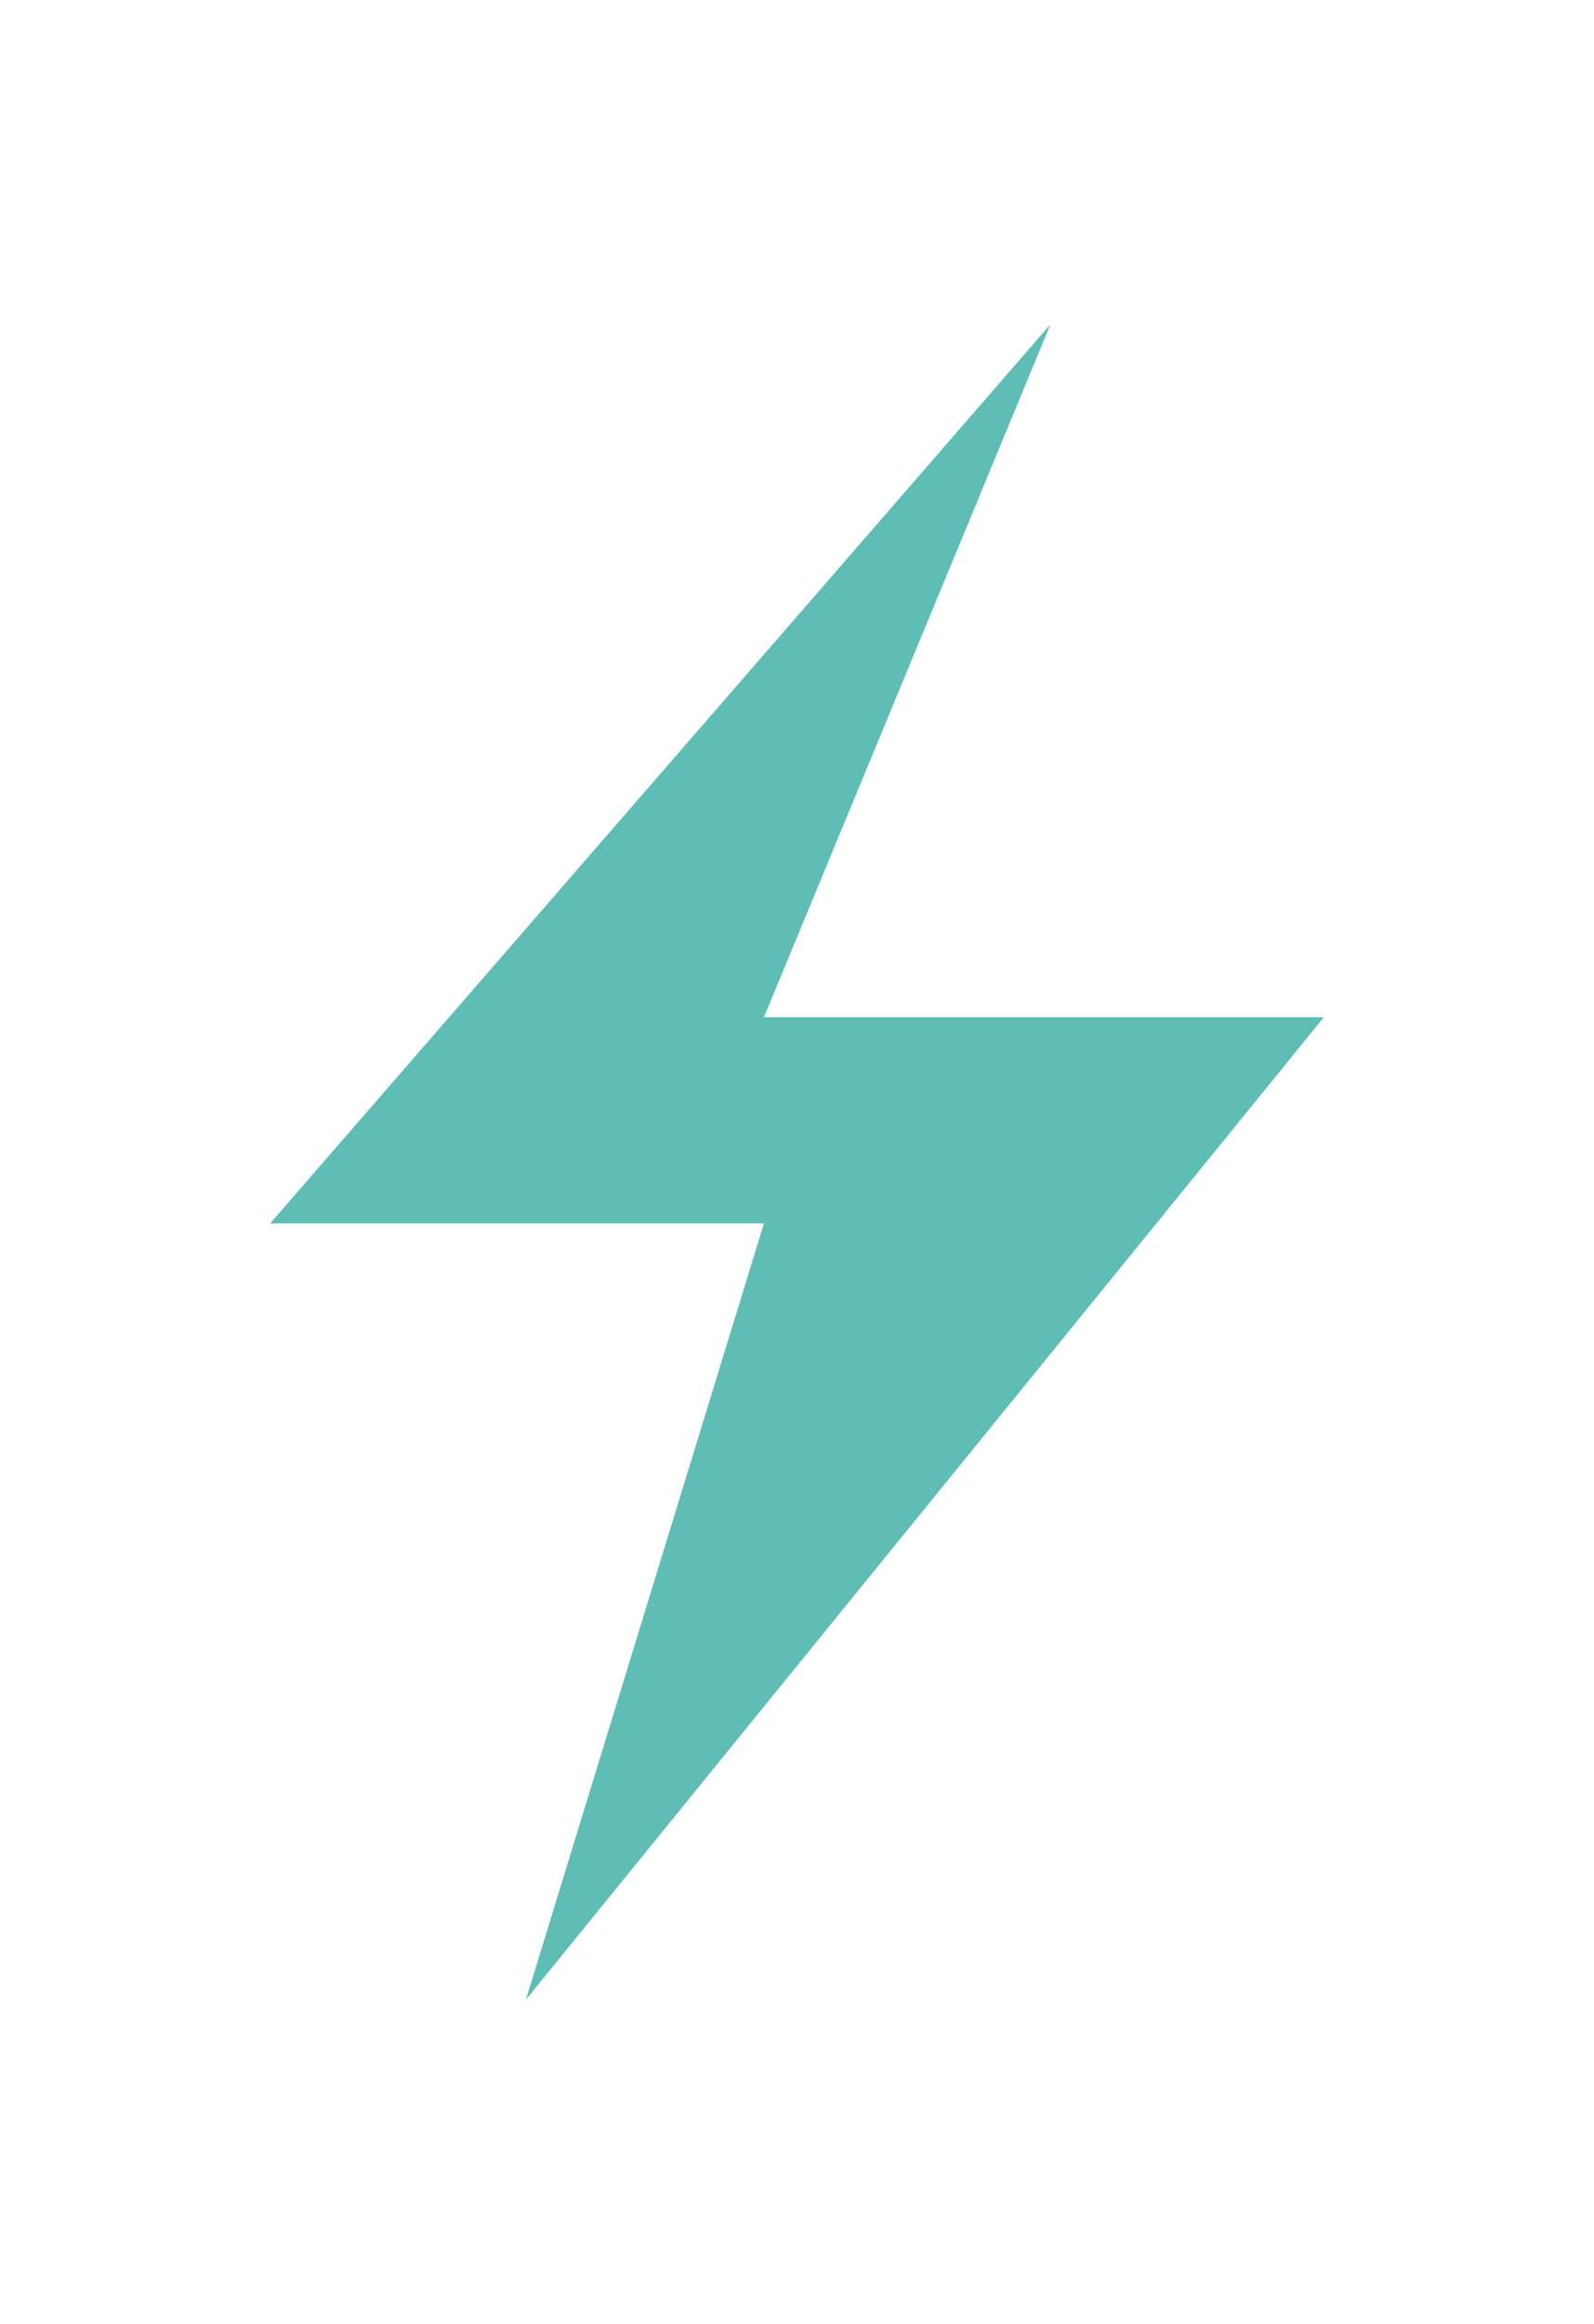 <svg width="118" height="172" viewBox="0 0 118 172" fill="none" xmlns="http://www.w3.org/2000/svg">
<g filter="url(#filter0_df_1139_1654)">
<path d="M20 89.544L77.766 23L56.552 74.288H98L38.929 147L56.552 89.544H20Z" fill="#5EBEB6"/>
</g>
<defs>
<filter id="filter0_df_1139_1654" x="-4" y="0" width="126" height="172" filterUnits="userSpaceOnUse" color-interpolation-filters="sRGB">
<feFlood flood-opacity="0" result="BackgroundImageFix"/>
<feColorMatrix in="SourceAlpha" type="matrix" values="0 0 0 0 0 0 0 0 0 0 0 0 0 0 0 0 0 0 127 0" result="hardAlpha"/>
<feOffset dy="1"/>
<feGaussianBlur stdDeviation="12"/>
<feComposite in2="hardAlpha" operator="out"/>
<feColorMatrix type="matrix" values="0 0 0 0 0.369 0 0 0 0 0.745 0 0 0 0 0.714 0 0 0 1 0"/>
<feBlend mode="normal" in2="BackgroundImageFix" result="effect1_dropShadow_1139_1654"/>
<feBlend mode="normal" in="SourceGraphic" in2="effect1_dropShadow_1139_1654" result="shape"/>
<feGaussianBlur stdDeviation="4" result="effect2_foregroundBlur_1139_1654"/>
</filter>
</defs>
</svg>
